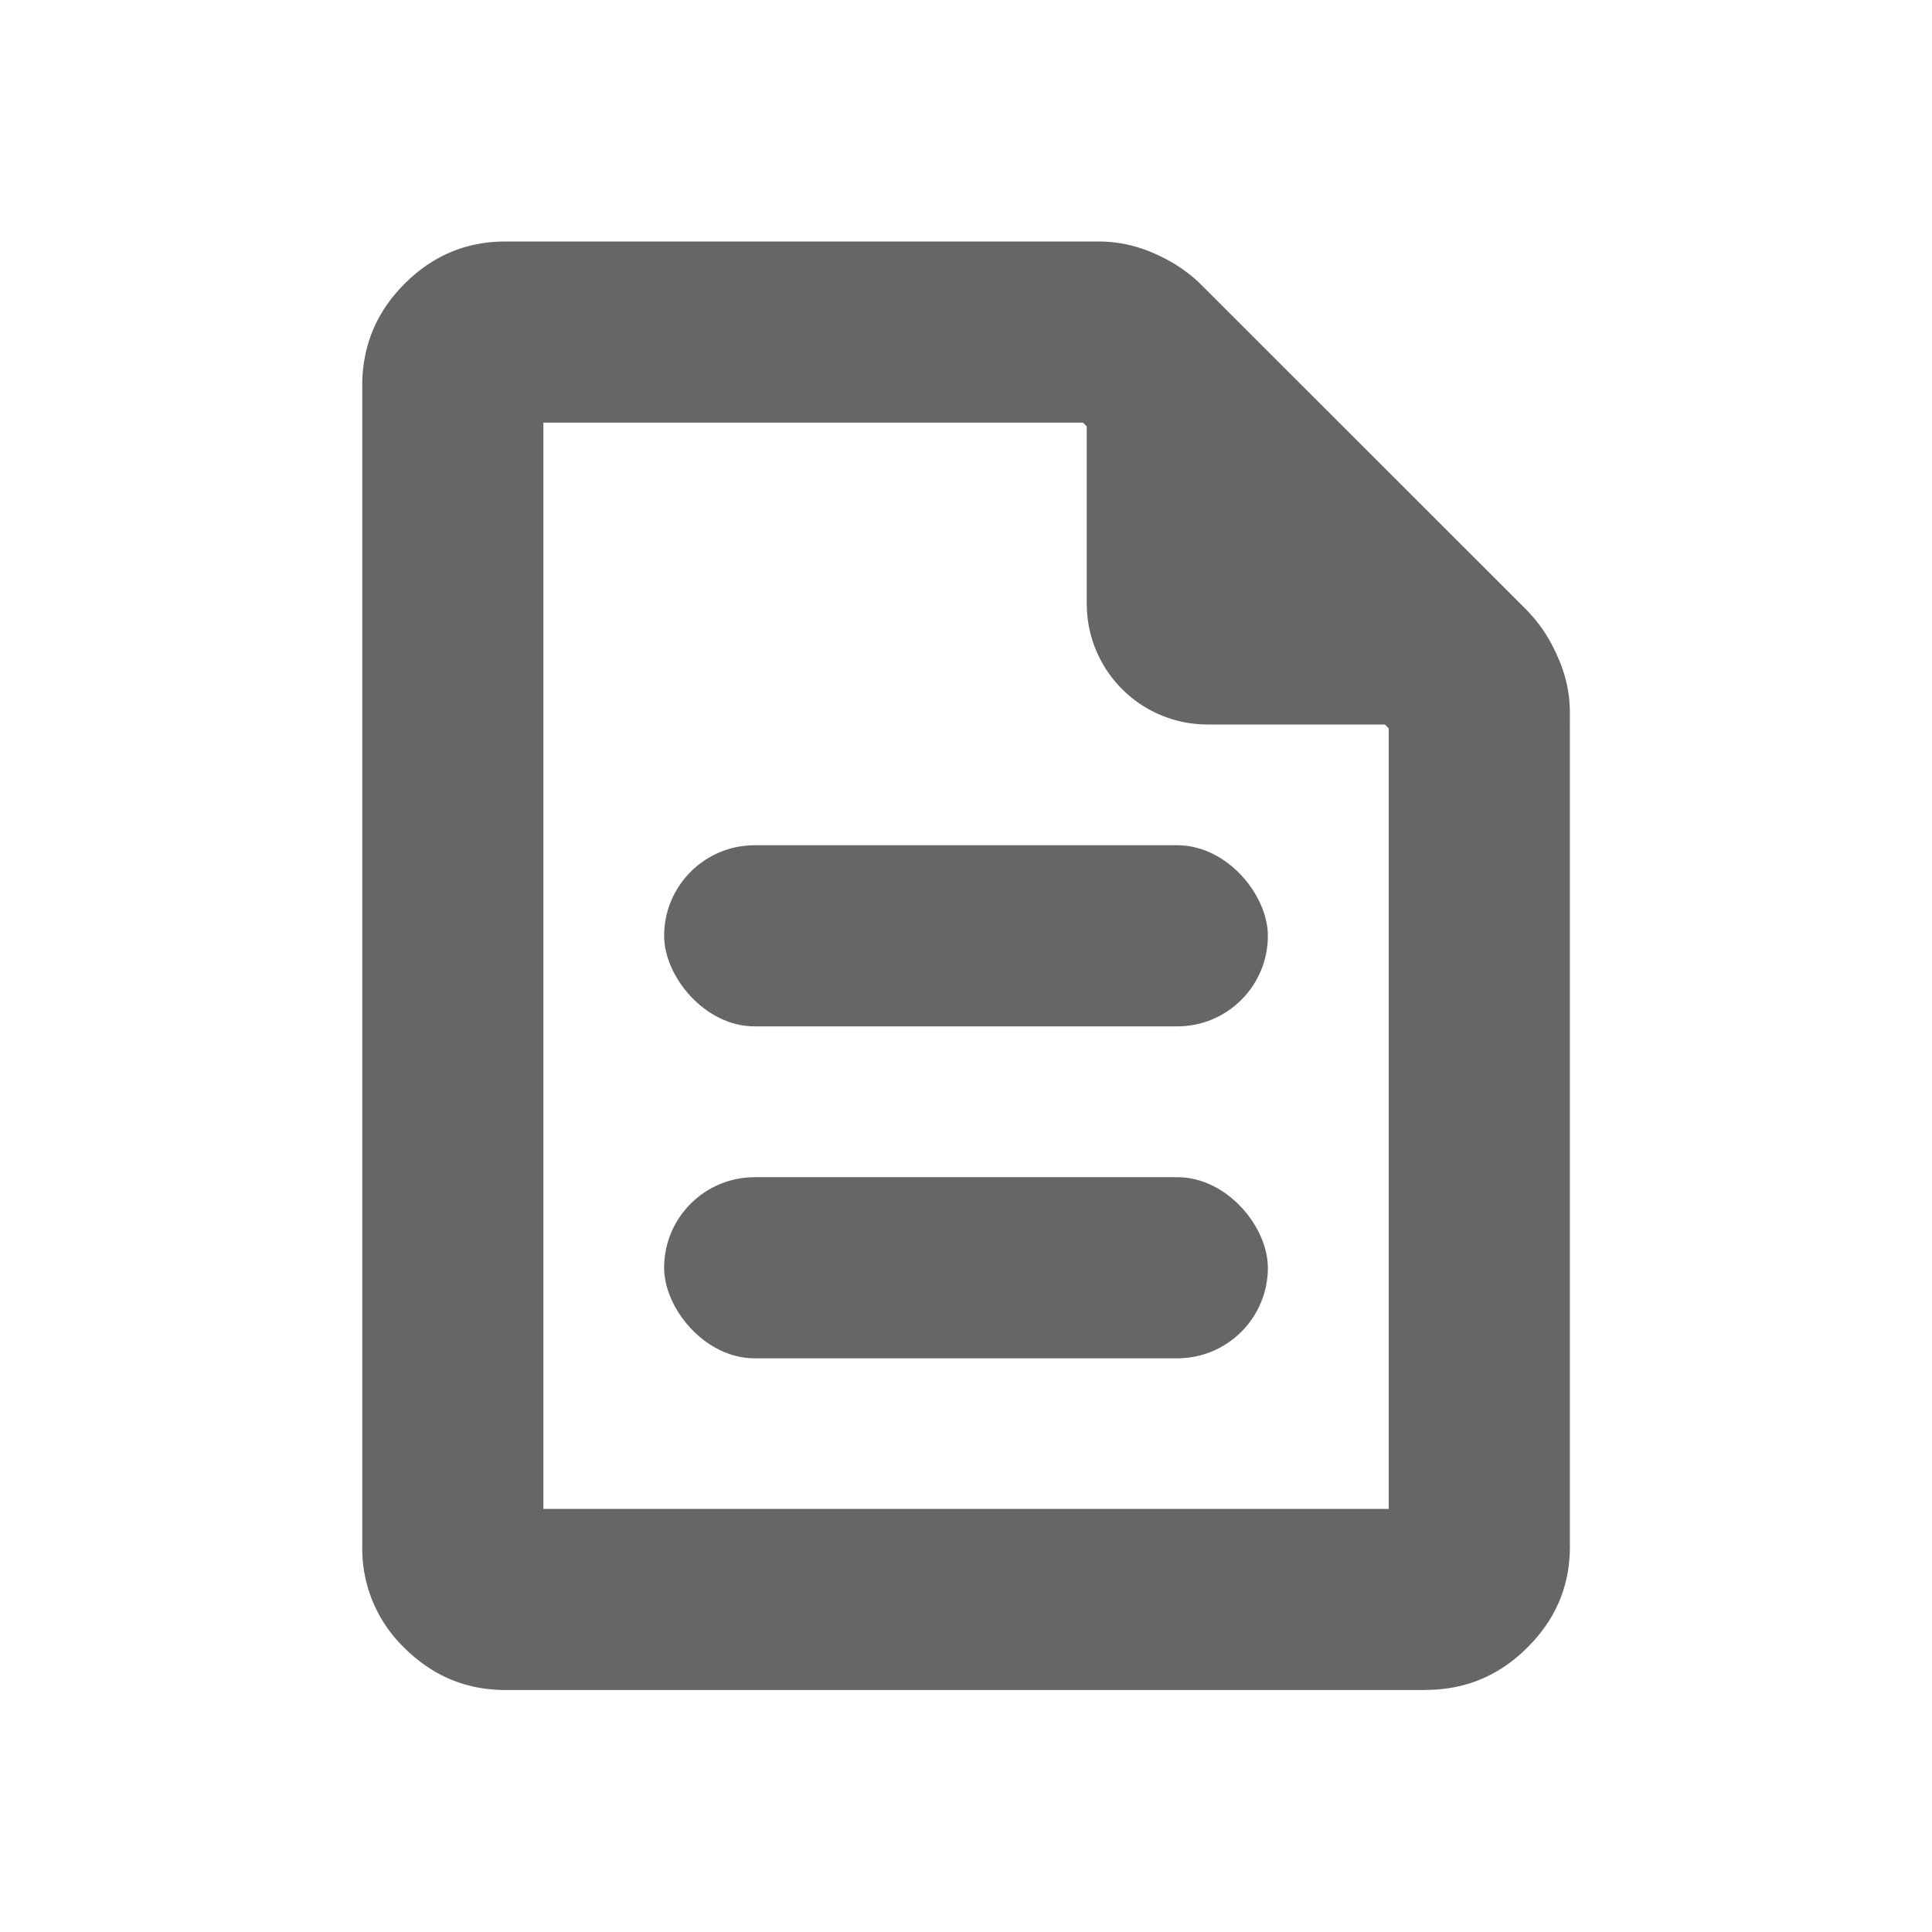 <svg xmlns="http://www.w3.org/2000/svg" width="16" height="16" viewBox="0 0 16 16">
    <g data-name="그룹 43765" transform="translate(-208 -240)">
        <g data-name="그룹 43561">
            <g data-name="합치기 74" style="fill:none">
                <path d="M-9370.814-3907.005a1.146 1.146 0 0 1-.838-.35 1.139 1.139 0 0 1-.348-.835v-9.618a1.148 1.148 0 0 1 .348-.84 1.139 1.139 0 0 1 .838-.353h4.913a1.126 1.126 0 0 1 .466.1 1.24 1.24 0 0 1 .388.261l2.687 2.686a1.239 1.239 0 0 1 .261.388 1.129 1.129 0 0 1 .1.466v6.908a1.136 1.136 0 0 1-.353.835 1.154 1.154 0 0 1-.843.35z" style="stroke:none" transform="translate(9583 4161.001)"/>
                <path d="M-9363.499-3908.505v-6.464l-2.532-2.532h-4.469v8.996h7.001m.305 1.5h-7.62c-.326 0-.605-.118-.838-.35a1.139 1.139 0 0 1-.348-.836v-9.617c0-.325.115-.607.348-.84.233-.235.512-.353.838-.353h4.913c.158 0 .313.033.465.101.15.066.28.153.388.261l2.687 2.686c.108.109.195.238.26.389.069.152.102.308.102.465v6.908c0 .325-.118.602-.353.835-.233.233-.515.35-.842.35z" style="fill:#666;stroke:none" transform="translate(9583 4161.001)"/>
            </g>
            <path data-name="패스 26375" d="m0 0 4 4H1a1 1 0 0 1-1-1z" transform="translate(217 242)" style="fill:#666"/>
        </g>
        <rect data-name="사각형 461867" width="5" height="1.5" rx=".75" transform="translate(213.5 247)" style="fill:#666"/>
        <rect data-name="사각형 461868" width="5" height="1.5" rx=".75" transform="translate(213.5 249.749)" style="fill:#666"/>
    </g>
</svg>

